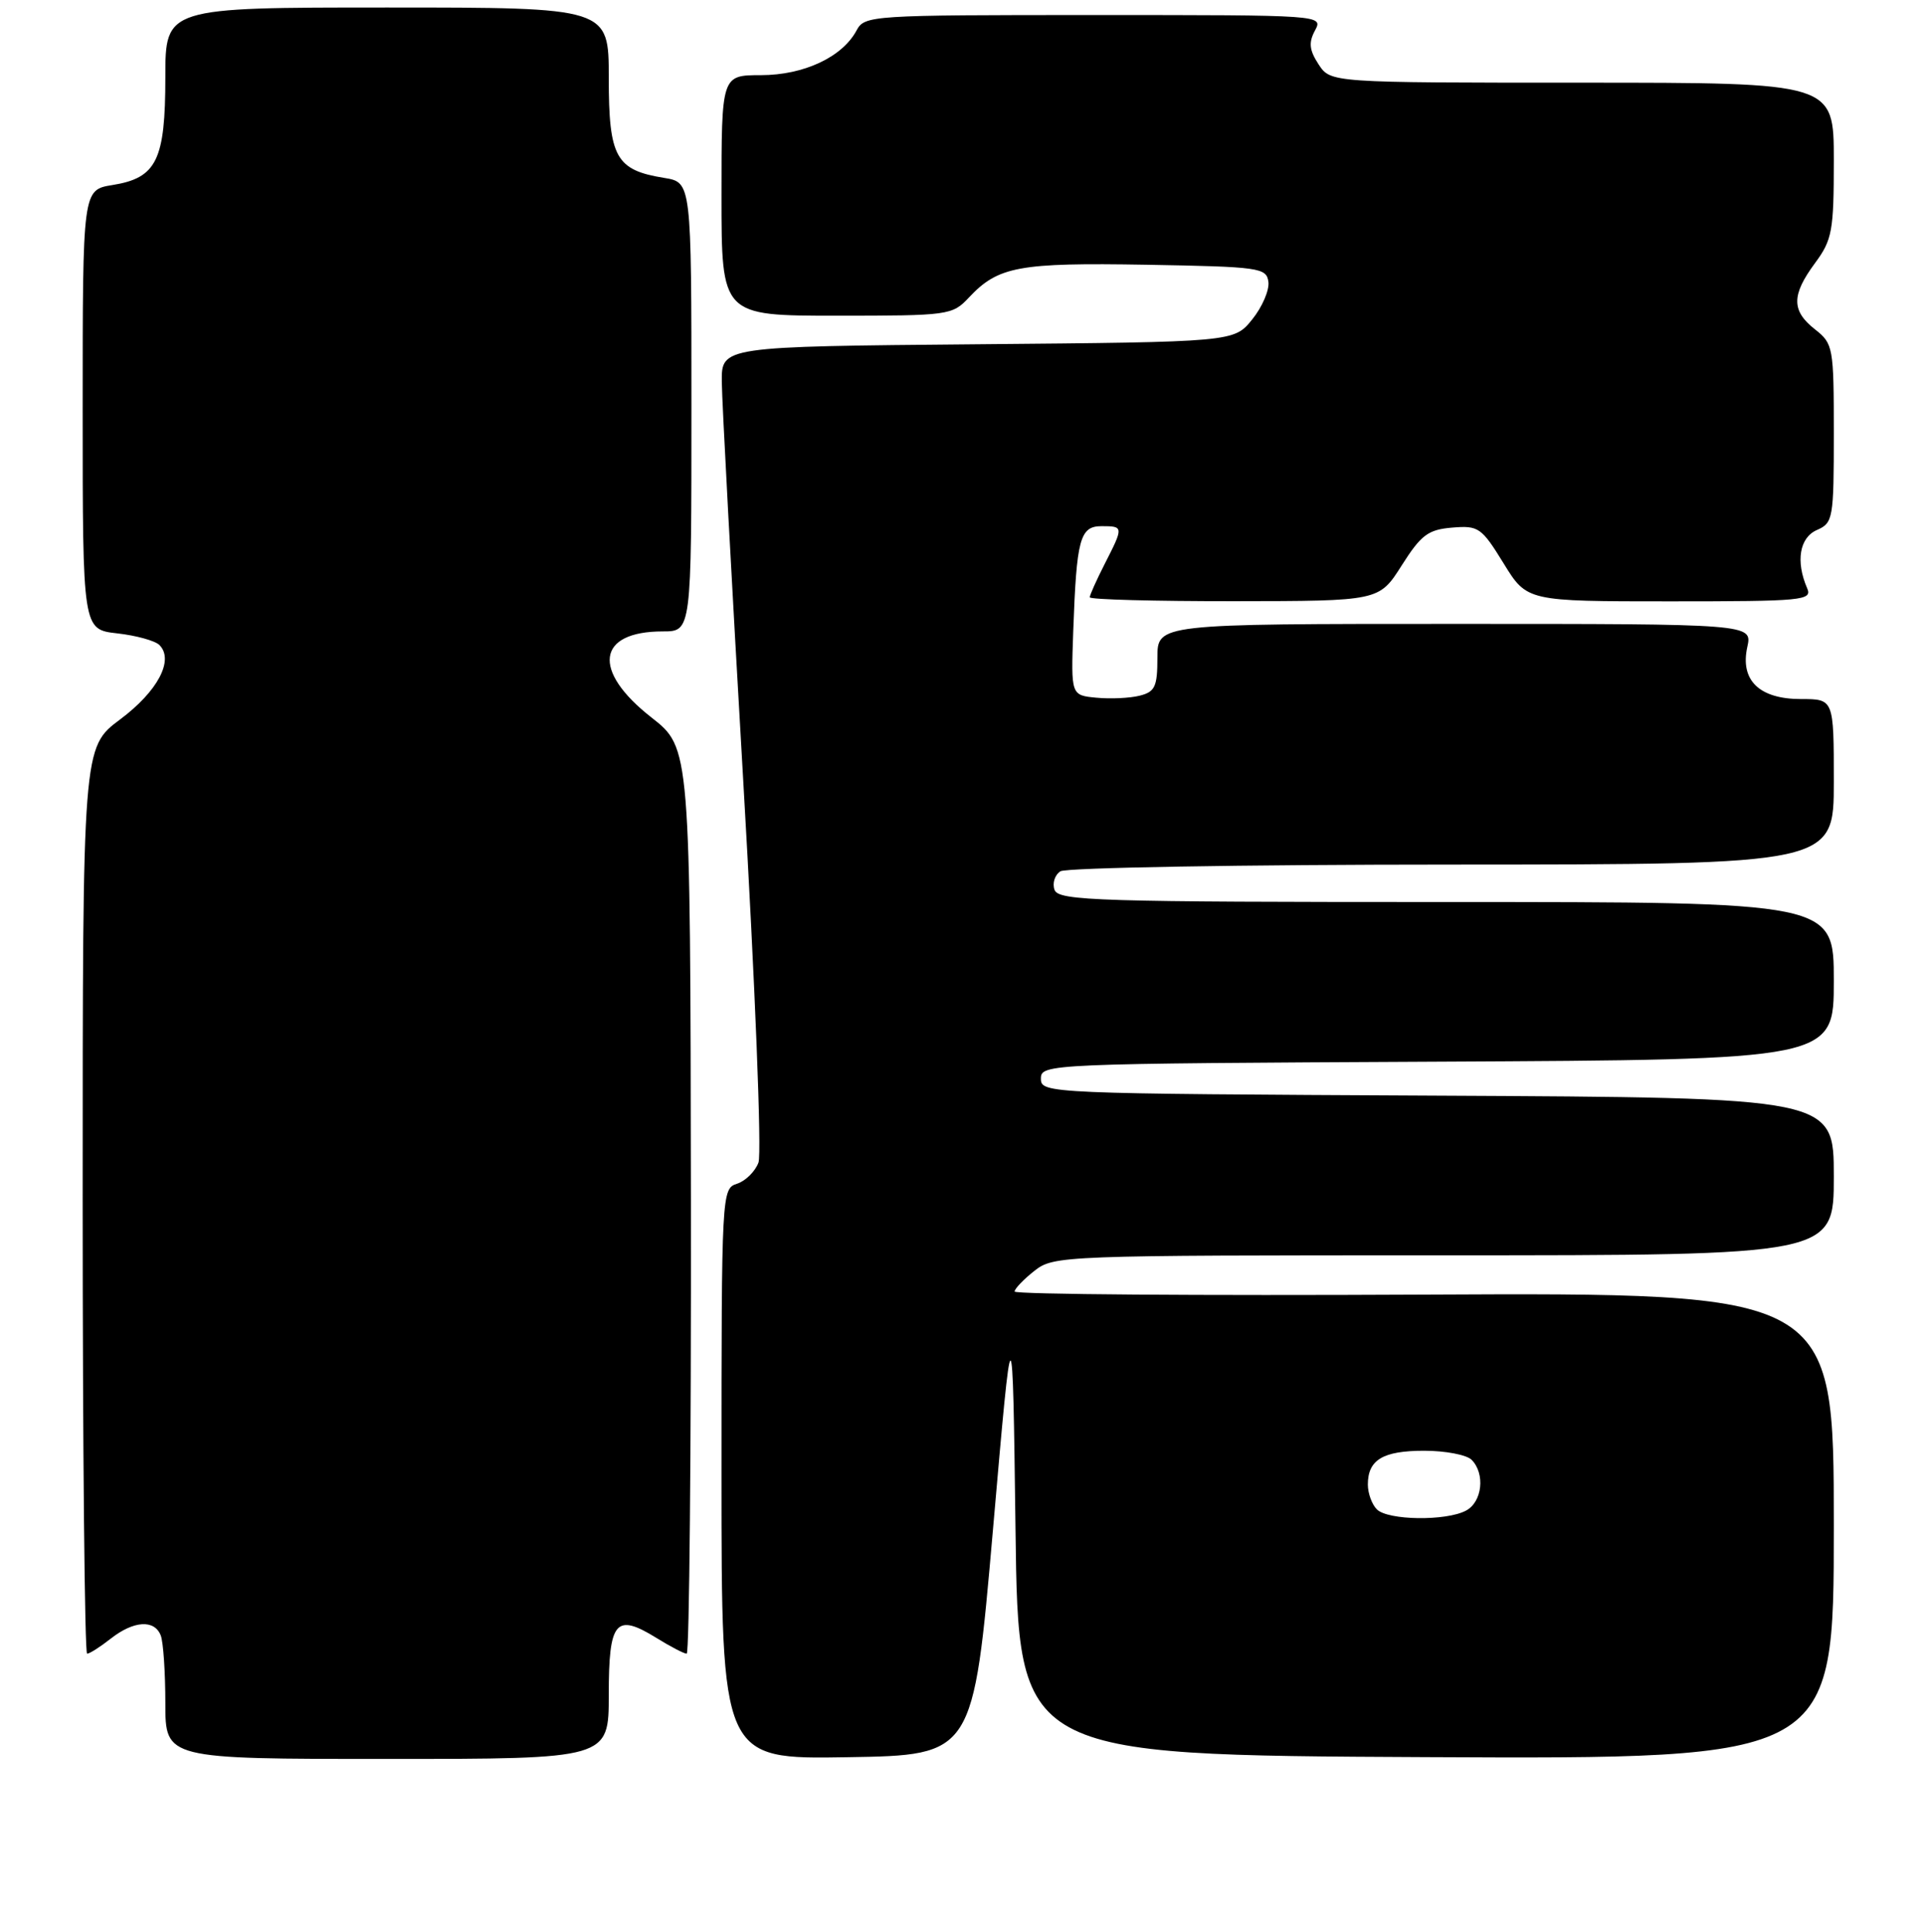 <?xml version="1.0" encoding="UTF-8" standalone="no"?>
<!DOCTYPE svg PUBLIC "-//W3C//DTD SVG 1.1//EN" "http://www.w3.org/Graphics/SVG/1.1/DTD/svg11.dtd" >
<svg xmlns="http://www.w3.org/2000/svg" xmlns:xlink="http://www.w3.org/1999/xlink" version="1.1" viewBox="0 0 256 257">
 <g >
 <path fill="currentColor"
d=" M 81.00 225.47 C 81.00 215.64 81.91 214.55 87.34 217.90 C 89.21 219.06 91.02 220.00 91.37 220.00 C 91.72 220.00 91.97 192.89 91.93 159.75 C 91.85 99.50 91.85 99.50 86.68 95.45 C 78.71 89.22 79.40 84.00 88.19 84.00 C 92.00 84.00 92.00 84.00 92.00 54.13 C 92.00 24.26 92.00 24.26 88.38 23.67 C 81.93 22.63 81.00 20.94 81.00 10.35 C 81.00 1.00 81.00 1.00 51.50 1.00 C 22.00 1.00 22.00 1.00 22.00 10.28 C 22.00 21.33 20.84 23.68 14.95 24.62 C 11.00 25.26 11.00 25.26 11.00 54.50 C 11.00 83.74 11.00 83.74 15.59 84.26 C 18.11 84.54 20.64 85.24 21.21 85.81 C 23.20 87.80 20.99 91.97 15.98 95.71 C 11.00 99.43 11.00 99.43 11.00 159.71 C 11.00 192.87 11.27 220.00 11.59 220.00 C 11.92 220.00 13.33 219.10 14.73 218.00 C 17.78 215.60 20.56 215.42 21.39 217.58 C 21.73 218.45 22.00 222.50 22.00 226.58 C 22.00 234.00 22.00 234.00 51.50 234.00 C 81.00 234.00 81.00 234.00 81.00 225.47 Z  M 132.12 203.50 C 134.73 173.50 134.73 173.50 135.12 203.50 C 135.50 233.50 135.50 233.50 189.75 233.76 C 244.00 234.02 244.00 234.02 244.00 202.99 C 244.00 171.97 244.00 171.97 189.50 172.23 C 159.52 172.38 135.00 172.20 135.00 171.82 C 135.00 171.45 136.19 170.21 137.63 169.07 C 140.22 167.04 141.18 167.00 192.13 167.00 C 244.00 167.00 244.00 167.00 244.00 156.51 C 244.00 146.02 244.00 146.02 191.25 145.76 C 139.25 145.50 138.50 145.47 138.50 143.50 C 138.50 141.53 139.25 141.50 191.25 141.24 C 244.00 140.98 244.00 140.98 244.00 130.49 C 244.00 120.00 244.00 120.00 192.47 120.00 C 146.14 120.00 140.88 119.84 140.32 118.40 C 139.99 117.52 140.34 116.40 141.10 115.91 C 141.87 115.43 165.34 115.02 193.25 115.02 C 244.00 115.00 244.00 115.00 244.00 104.00 C 244.00 93.00 244.00 93.00 239.65 93.00 C 234.08 93.00 231.51 90.51 232.49 86.07 C 233.16 83.00 233.16 83.00 193.58 83.00 C 154.00 83.00 154.00 83.00 154.00 87.48 C 154.00 91.36 153.68 92.04 151.64 92.55 C 150.34 92.88 147.75 93.00 145.89 92.82 C 142.50 92.50 142.50 92.50 142.80 84.00 C 143.24 71.65 143.69 70.00 146.58 70.00 C 149.51 70.00 149.51 70.08 147.00 75.00 C 145.90 77.16 145.00 79.16 145.00 79.46 C 145.00 79.76 153.66 79.99 164.25 79.98 C 183.50 79.96 183.50 79.96 186.50 75.23 C 189.09 71.15 190.01 70.46 193.22 70.19 C 196.73 69.90 197.12 70.17 200.06 74.94 C 203.17 80.00 203.17 80.00 222.19 80.00 C 239.93 80.00 241.16 79.88 240.45 78.25 C 238.91 74.68 239.43 71.53 241.75 70.51 C 243.90 69.57 244.00 69.01 244.00 57.66 C 244.00 46.19 243.92 45.72 241.50 43.82 C 238.35 41.34 238.35 39.27 241.50 35.00 C 243.79 31.90 244.00 30.73 244.00 21.31 C 244.00 11.00 244.00 11.00 210.52 11.00 C 177.05 11.00 177.05 11.00 175.45 8.57 C 174.21 6.67 174.10 5.67 174.96 4.07 C 176.07 2.00 176.07 2.00 145.57 2.00 C 115.83 2.00 115.04 2.05 113.97 4.05 C 112.07 7.60 106.96 9.99 101.25 10.00 C 96.00 10.00 96.00 10.00 96.00 26.00 C 96.00 42.00 96.00 42.00 111.33 42.00 C 126.24 42.00 126.71 41.94 128.92 39.58 C 132.82 35.43 135.54 34.93 152.52 35.22 C 167.64 35.49 168.51 35.61 168.77 37.50 C 168.91 38.60 167.95 40.85 166.61 42.50 C 164.19 45.50 164.19 45.50 130.10 45.80 C 96.00 46.10 96.00 46.10 96.04 50.80 C 96.06 53.38 97.35 77.33 98.90 104.00 C 100.47 130.91 101.37 153.46 100.92 154.66 C 100.48 155.85 99.19 157.12 98.06 157.48 C 96.03 158.13 96.00 158.66 96.00 196.09 C 96.00 234.05 96.00 234.05 112.75 233.77 C 129.50 233.50 129.50 233.50 132.12 203.50 Z  M 183.20 200.80 C 182.54 200.14 182.00 198.66 182.00 197.50 C 182.00 194.20 184.00 193.00 189.50 193.00 C 192.31 193.00 195.14 193.54 195.80 194.20 C 197.64 196.04 197.23 199.81 195.07 200.96 C 192.42 202.38 184.67 202.27 183.20 200.80 Z "/>
</g>
</svg>